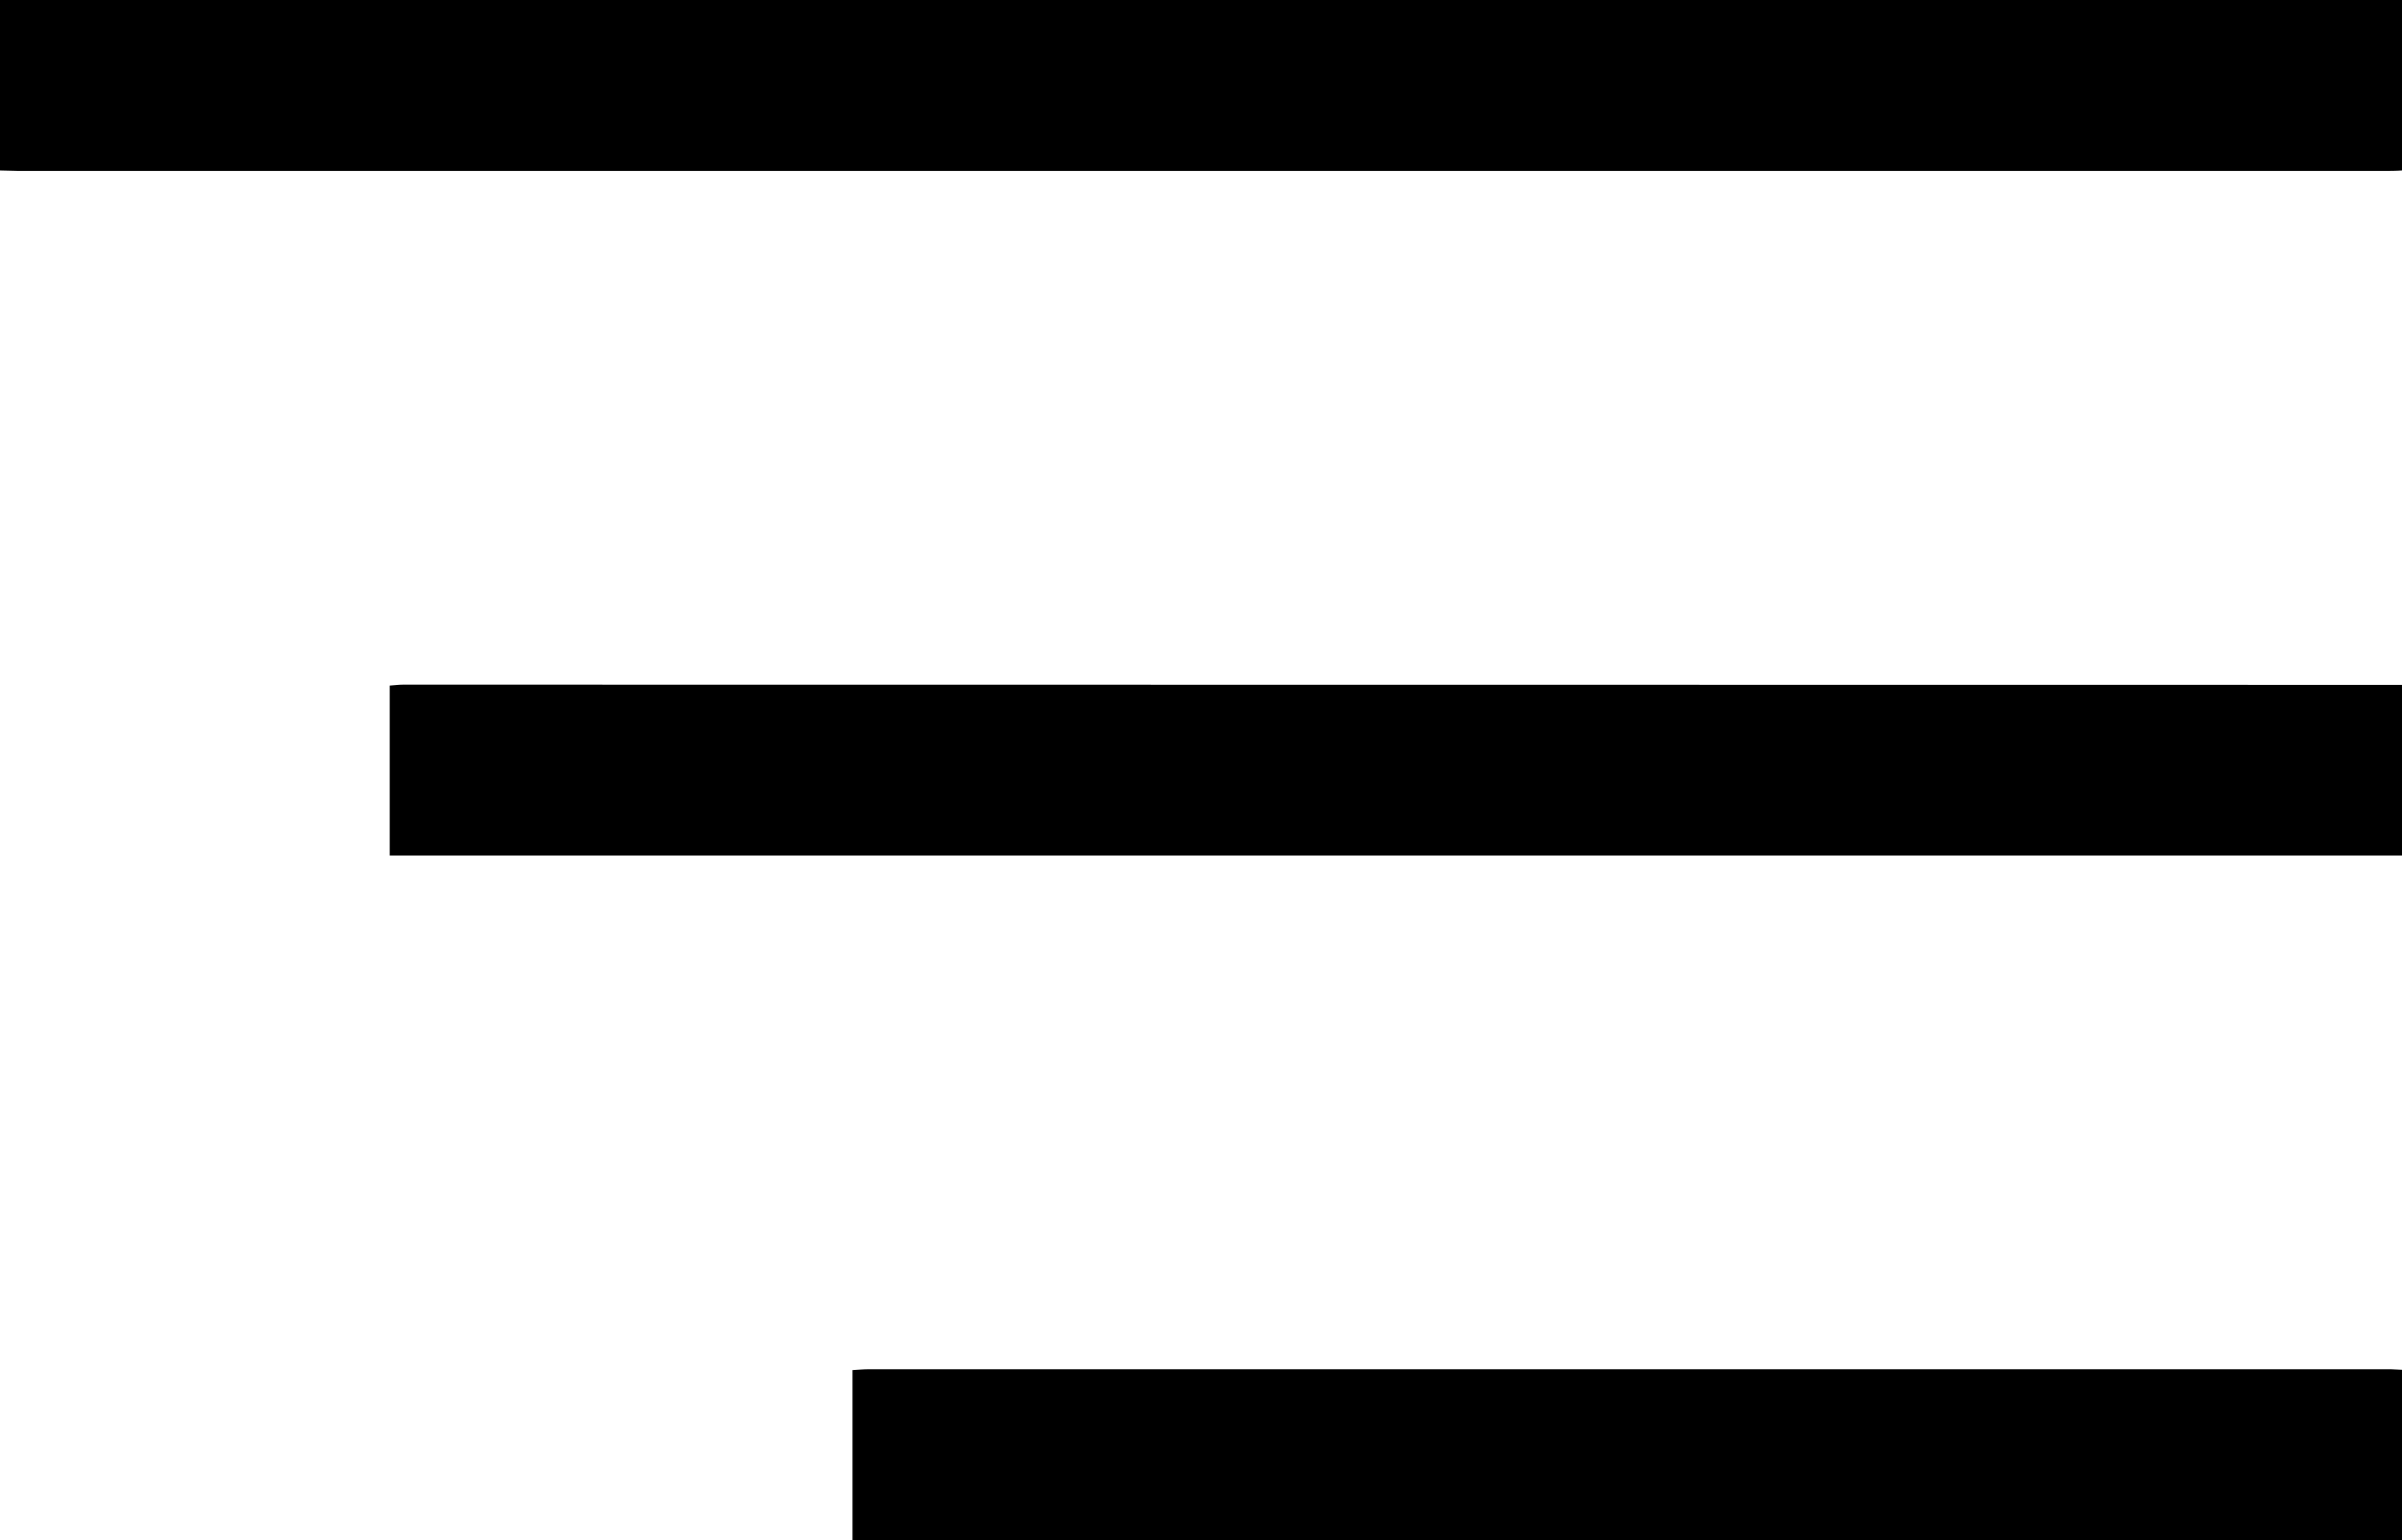 <svg xmlns="http://www.w3.org/2000/svg" width="308.24" height="197.67" viewBox="0 0 308.24 197.67"><title>filter</title><g id="Layer_2" data-name="Layer 2"><g id="Layer_1-2" data-name="Layer 1"><path d="M0,0V21.88c.79,0,1.59.06,2.38.06H305.86c.79,0,1.59,0,2.38-.06V0Z"/><path d="M51.74,87.87c-.57,0-1.14.08-1.73.12V109.8H305.85c.8,0,1.59,0,2.39,0V87.9c-.27,0-.53,0-.8,0Z"/><path d="M111.4,175.73c-.63,0-1.26.07-2,.11v21.83H308.24V175.8c-.46,0-.93-.07-1.39-.07Z"/></g></g></svg>